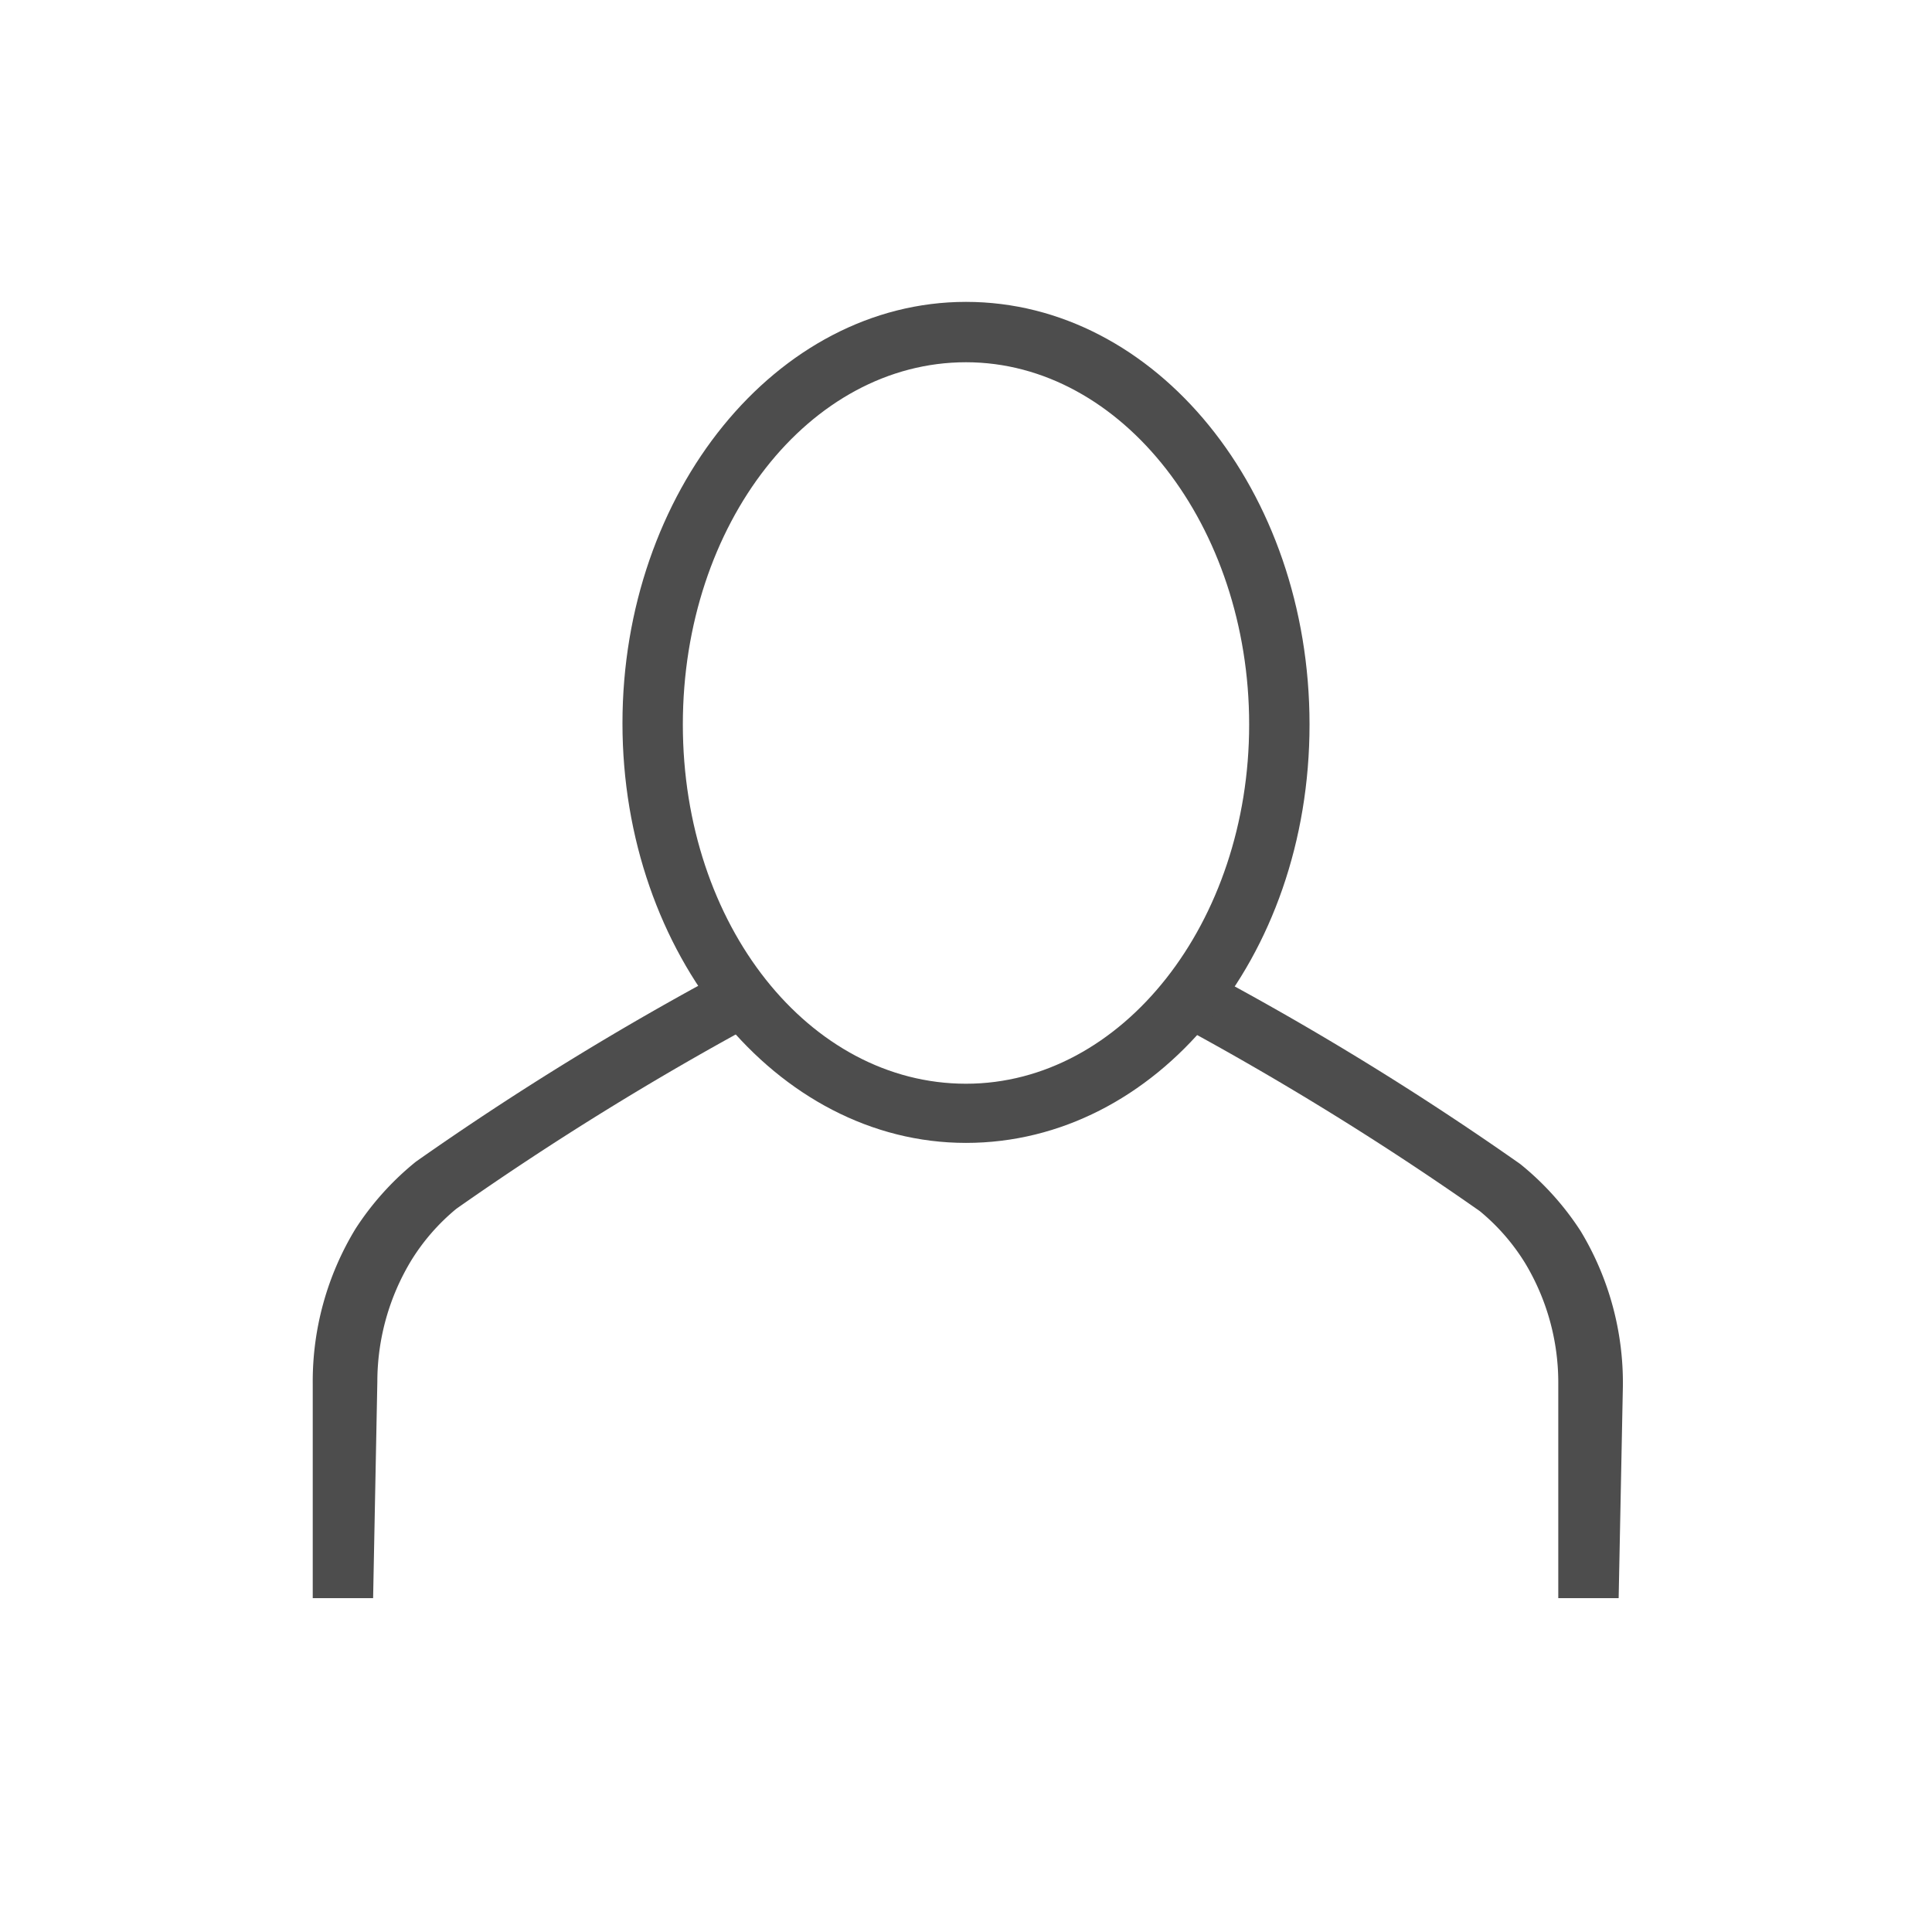 <svg id="b92a23e6-b8e1-45f8-b2d3-0616be162385" data-name="Livello 1" xmlns="http://www.w3.org/2000/svg" viewBox="0 0 32 32"><path d="M26.81,26.47h-1V22.92a3.84,3.84,0,0,0-.55-2,3.47,3.47,0,0,0-.75-.86,50.44,50.44,0,0,0-5-3.09l.48-.88a49.54,49.54,0,0,1,5.19,3.19,4.72,4.72,0,0,1,1,1.11,4.86,4.86,0,0,1,.7,2.57Z" style="fill:#4d4d4d"/><path d="M6.18,26.47h-1V22.92a4.86,4.86,0,0,1,.71-2.57,4.72,4.72,0,0,1,1-1.11,49.54,49.54,0,0,1,5.19-3.19l.48.88a50.44,50.44,0,0,0-5,3.09,3.47,3.47,0,0,0-.75.86,3.88,3.88,0,0,0-.56,2Z" style="fill:#4d4d4d"/><path d="M16,18.93c-3.14,0-5.69-3.12-5.69-6.95S12.86,5,16,5s5.69,3.12,5.69,7S19.14,18.93,16,18.93ZM16,6c-2.59,0-4.69,2.67-4.69,6s2.1,5.95,4.69,5.95,4.69-2.67,4.69-5.95S18.59,6,16,6Z" style="fill:#4d4d4d"/></svg>
